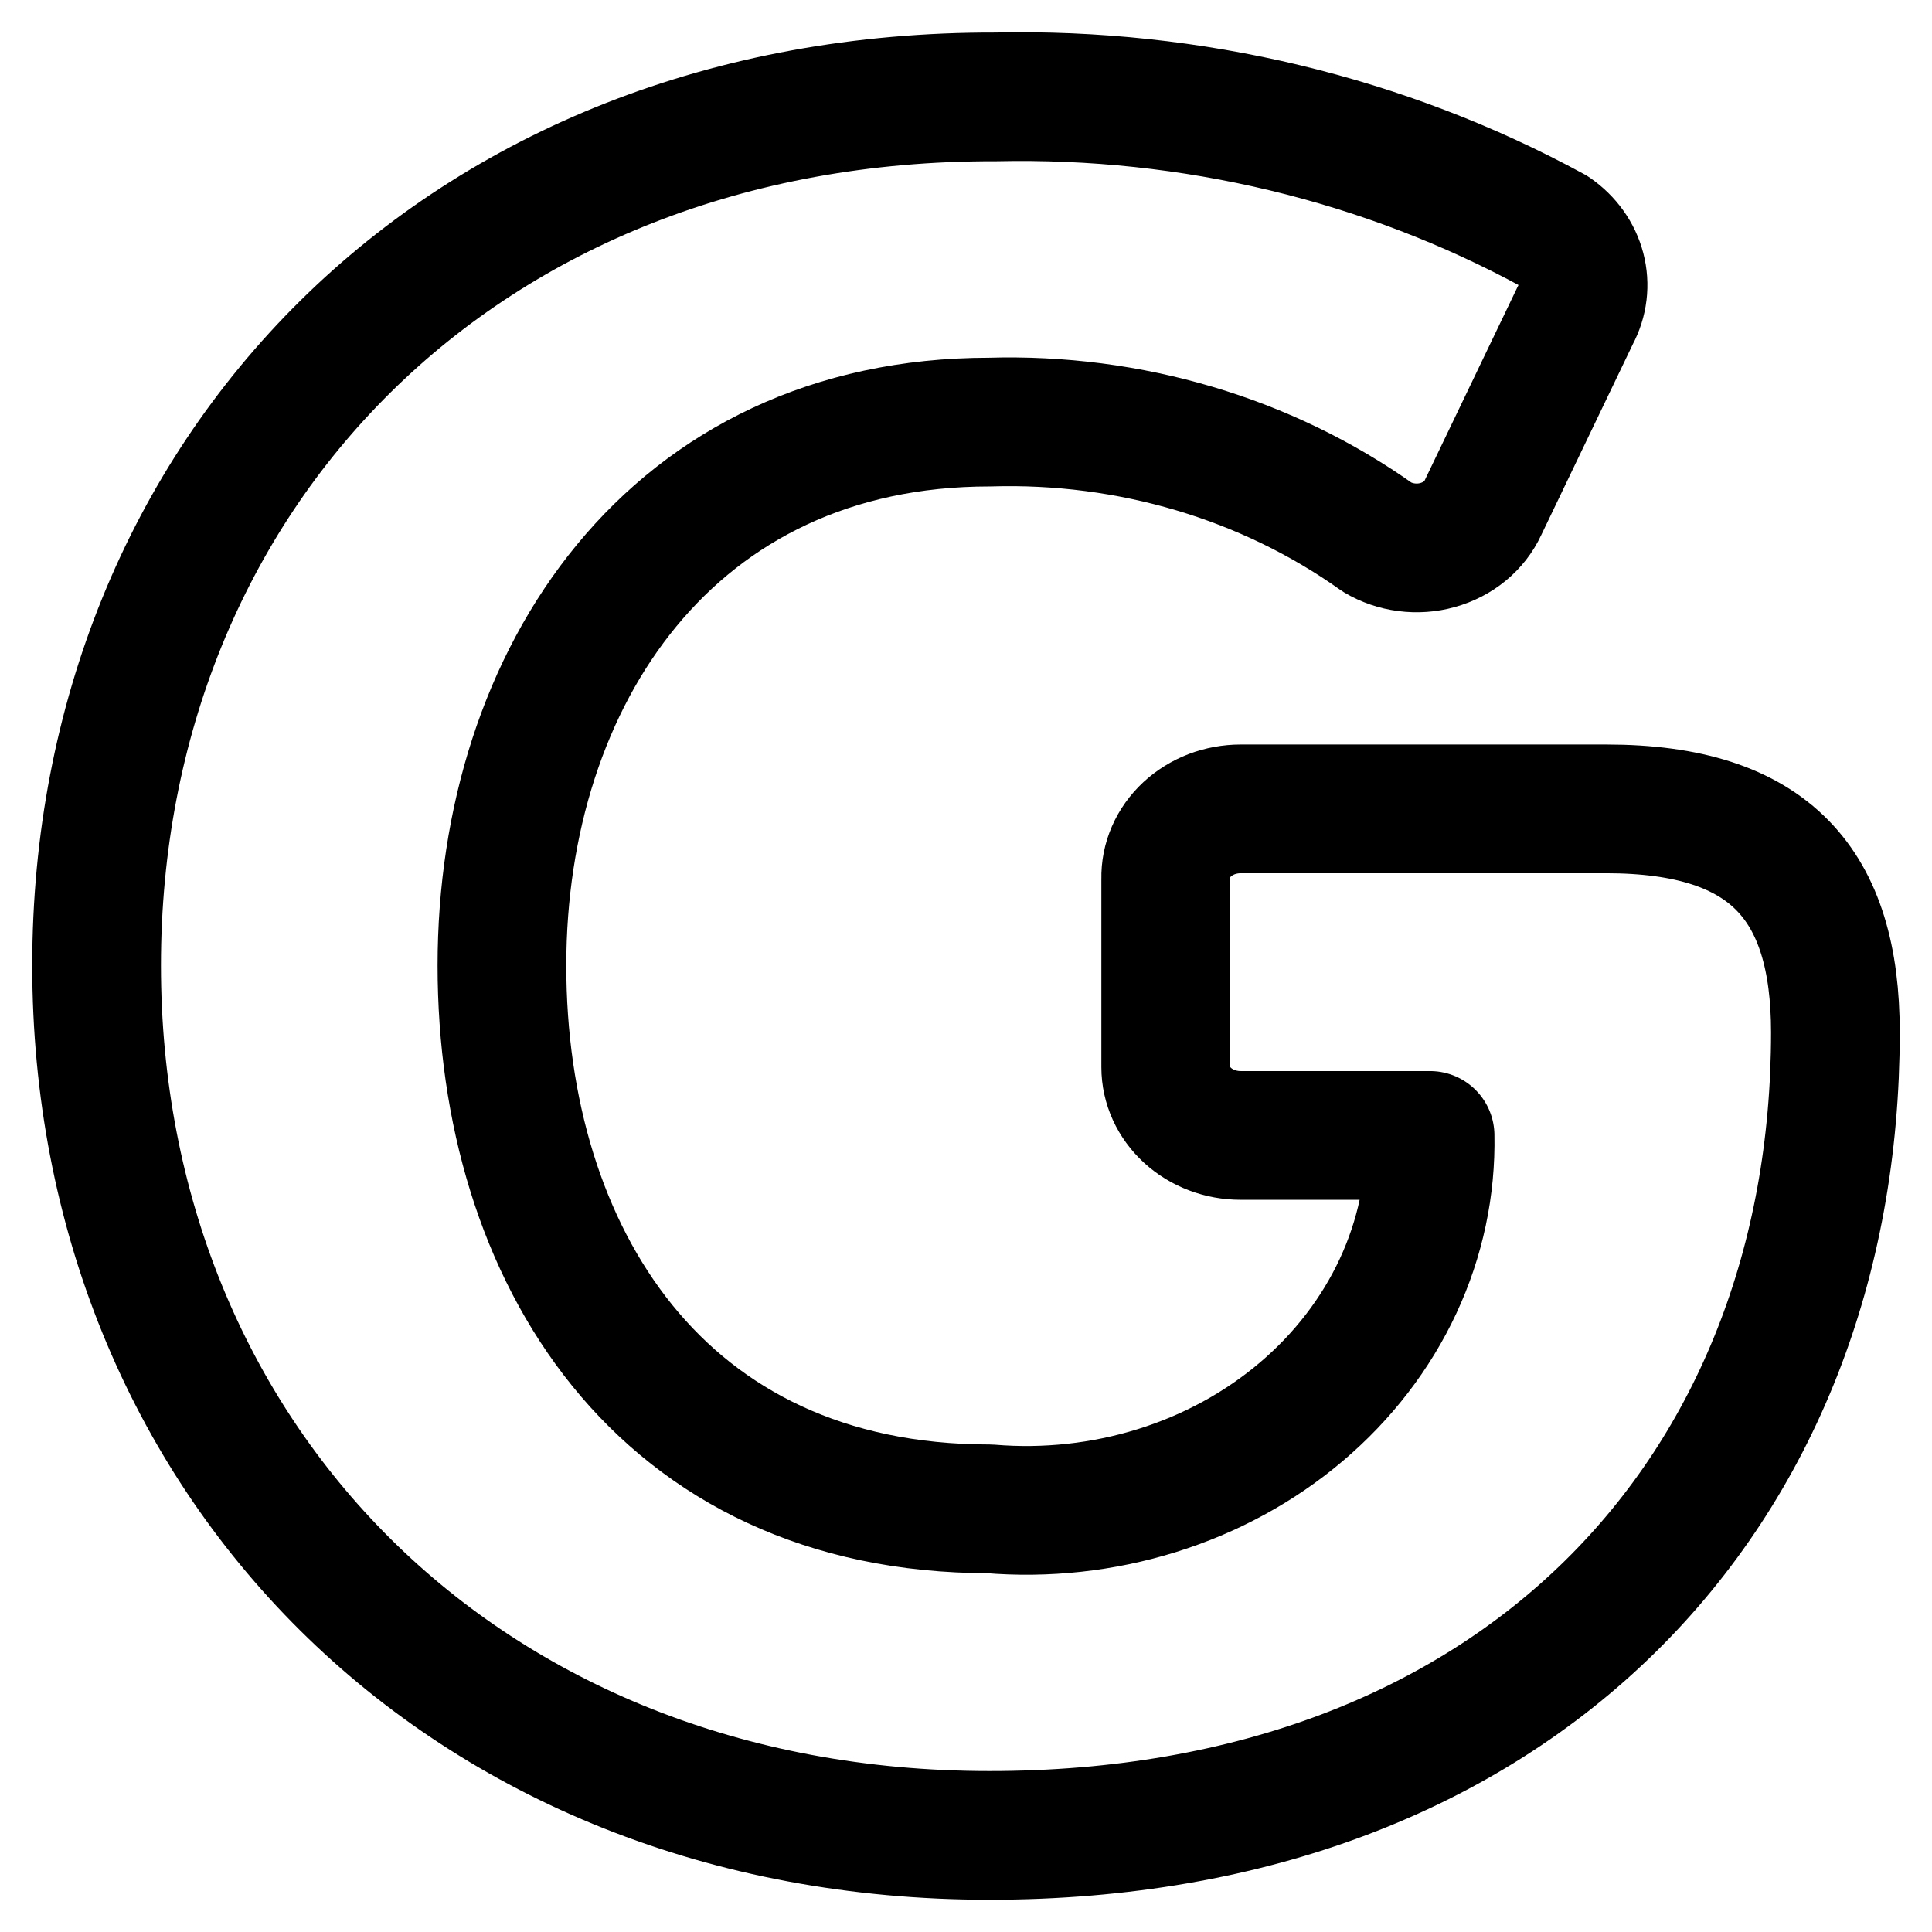 <svg width="40" height="40" viewBox="0 0 40 40" fill="none" xmlns="http://www.w3.org/2000/svg">
<path d="M33.257 16.747H25.686C25.48 16.747 25.275 16.785 25.085 16.857C24.895 16.93 24.723 17.037 24.578 17.171C24.434 17.305 24.32 17.464 24.244 17.639C24.168 17.813 24.131 18 24.135 18.188V22.095C24.135 22.47 24.299 22.829 24.589 23.094C24.88 23.359 25.274 23.508 25.686 23.508H29.608C29.63 24.579 29.404 25.642 28.945 26.628C28.485 27.614 27.803 28.501 26.942 29.23C26.082 29.96 25.062 30.516 23.949 30.862C22.837 31.208 21.657 31.337 20.486 31.239C13.676 31.239 10.392 25.974 10.392 19.989C10.392 14.004 13.919 8.739 20.486 8.739C23.386 8.651 26.227 9.495 28.514 11.122C28.696 11.231 28.903 11.302 29.119 11.33C29.335 11.358 29.556 11.343 29.765 11.284C29.974 11.226 30.166 11.127 30.328 10.994C30.49 10.86 30.618 10.696 30.703 10.512L32.618 6.522C32.776 6.228 32.816 5.893 32.733 5.575C32.65 5.257 32.448 4.975 32.162 4.777C28.675 2.877 24.669 1.916 20.608 2.006C9.541 1.978 2 9.82 2 19.989C2 30.158 9.571 38 20.486 38C31.402 38 38 30.906 38 21.375C38 18.326 36.662 16.747 33.257 16.747Z" stroke="black" stroke-width="2.665" stroke-linecap="round" stroke-linejoin="round"/>
</svg>

